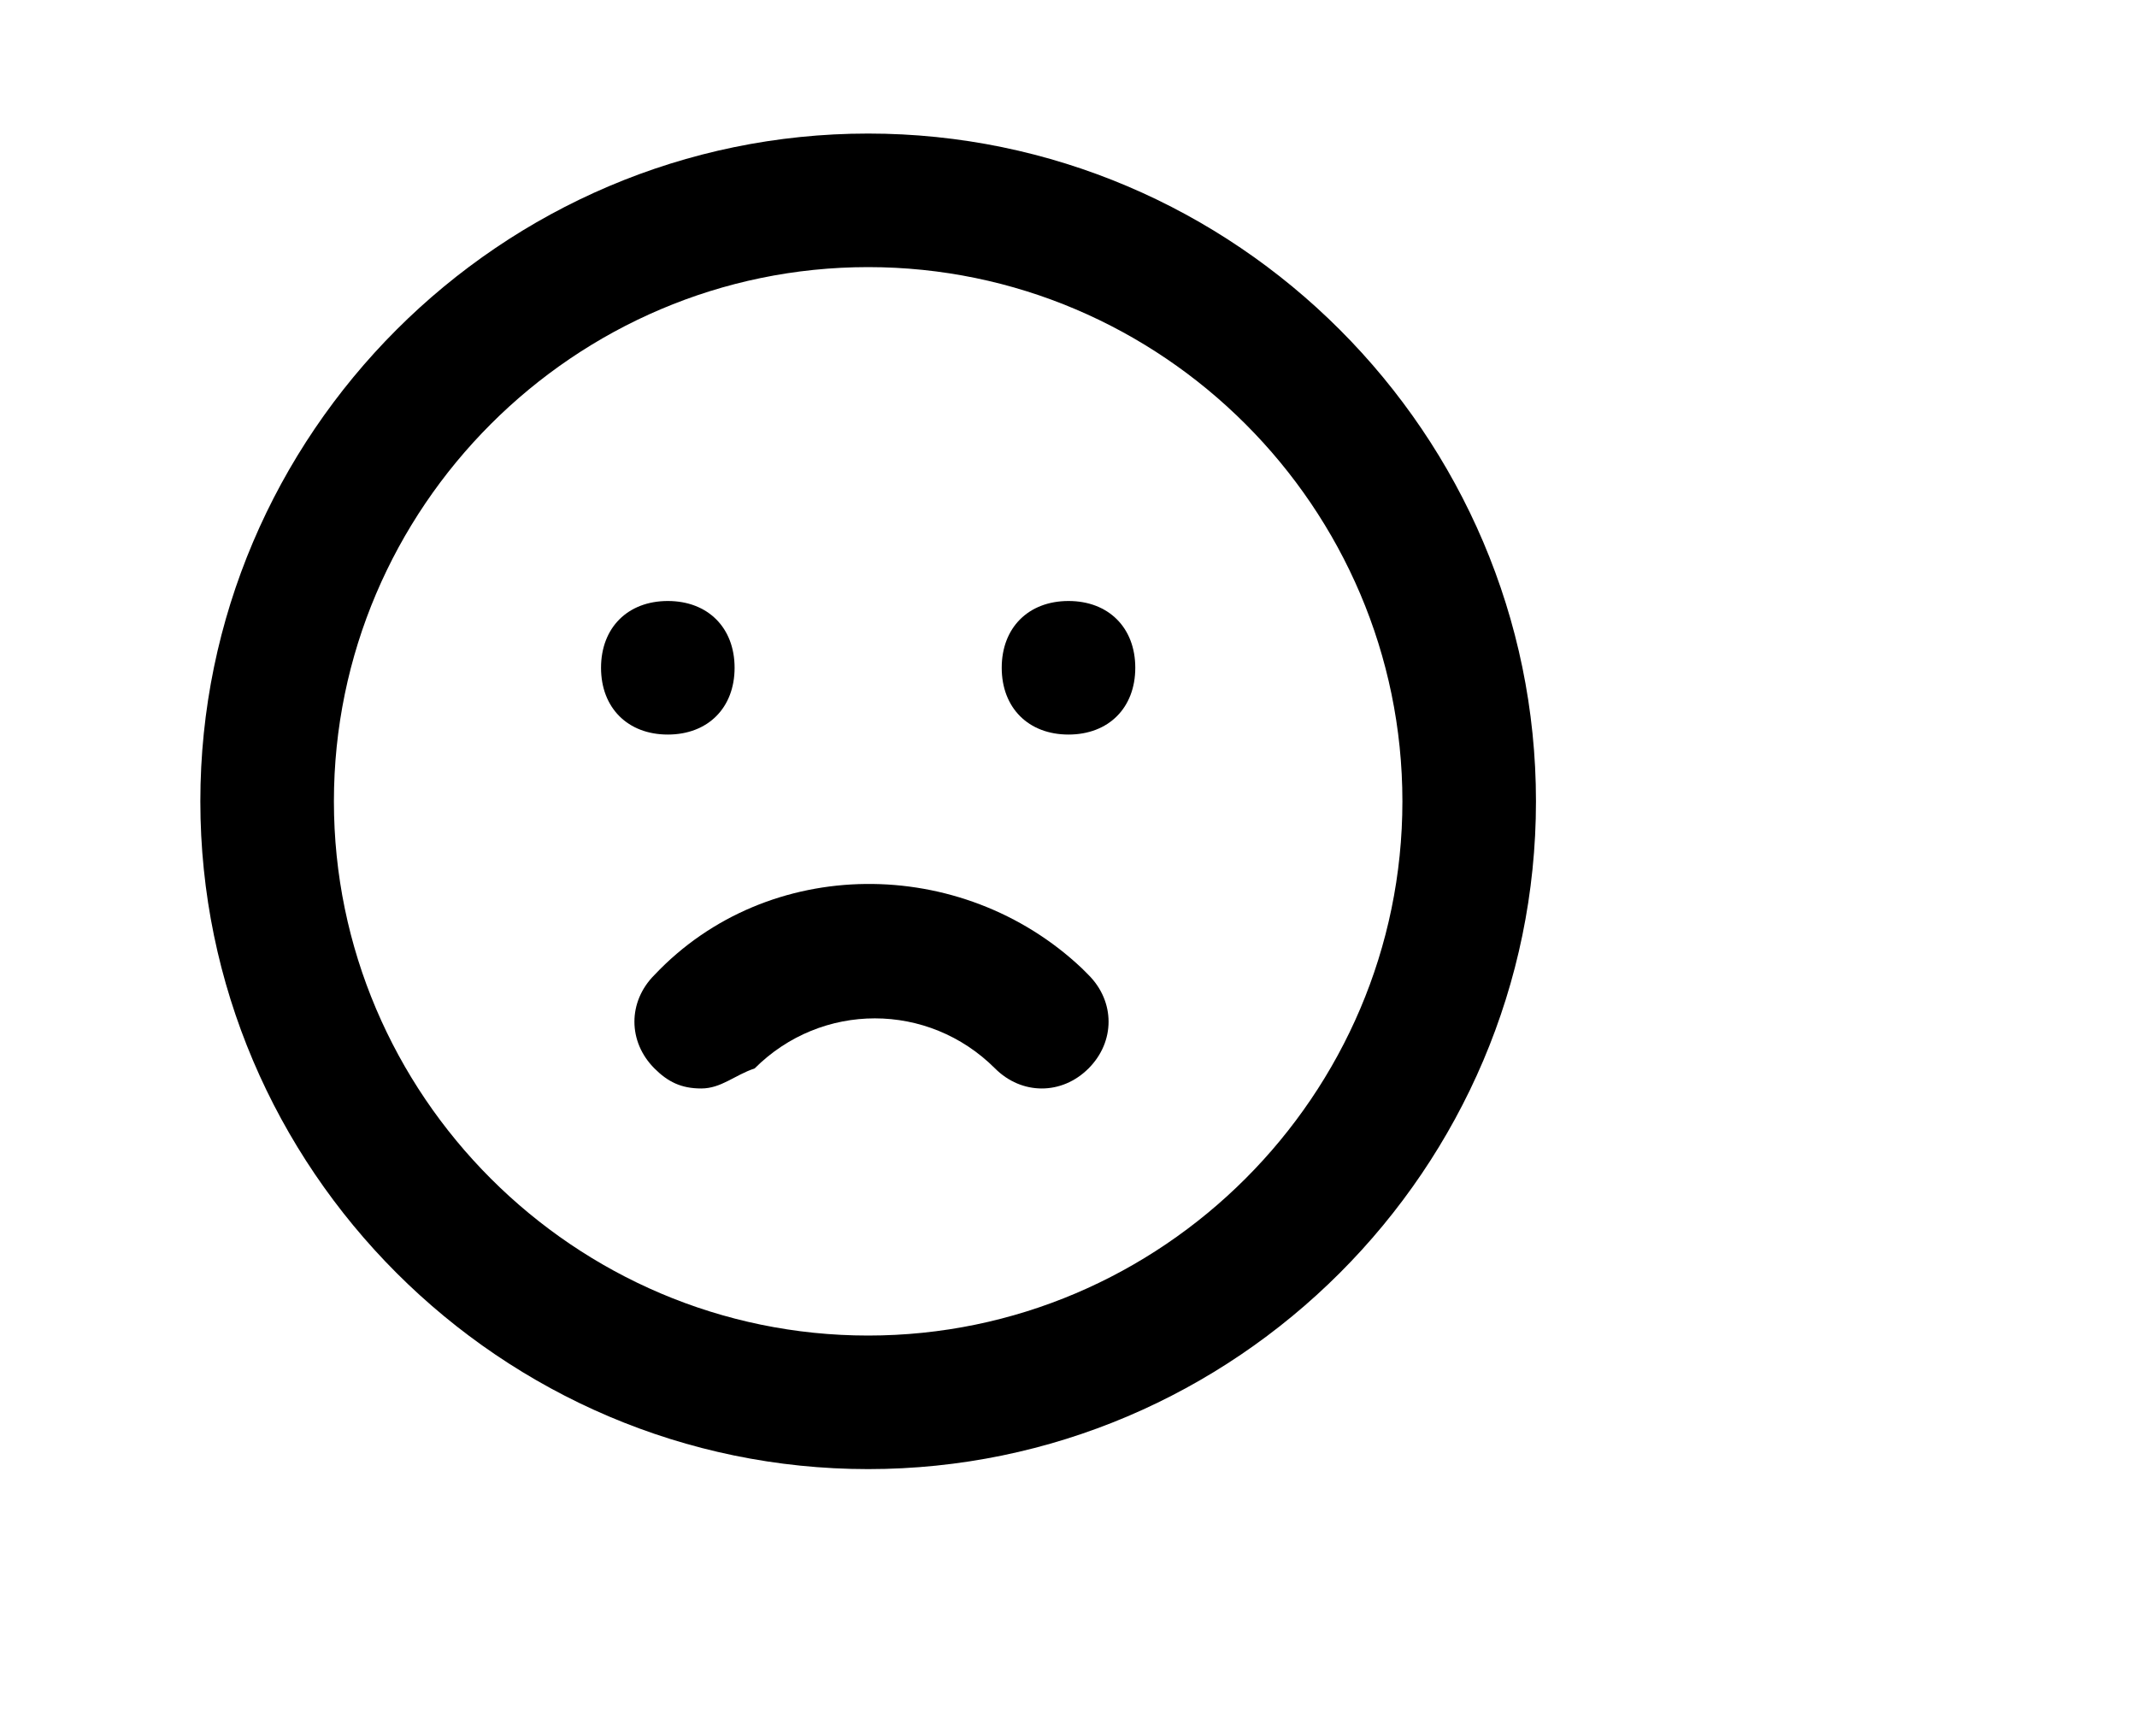 <?xml version="1.0" encoding="utf-8"?>
<!-- Generator: Adobe Illustrator 27.2.0, SVG Export Plug-In . SVG Version: 6.00 Build 0)  -->
<svg version="1.1" id="레이어_1" xmlns="http://www.w3.org/2000/svg" xmlns:xlink="http://www.w3.org/1999/xlink" x="0px"
	 y="0px" viewBox="-1 0 32 26" style="enable-background:new 0 0 24 24;" xml:space="preserve">
<g>
	<g>
		<path d="M12,22C6.5,22,2,17.5,2,12S6.5,2,12,2c5.5,0,10,4.5,10,10S17.5,22,12,22z M12,4c-4.4,0-8,3.6-8,8c0,4.4,3.6,8,8,8
			s8-3.6,8-8C20,7.6,16.4,4,12,4z M15,11c-0.6,0-1-0.4-1-1s0.4-1,1-1h0c0.6,0,1,0.4,1,1S15.6,11,15,11z M9,11c-0.6,0-1-0.4-1-1
			s0.4-1,1-1h0c0.6,0,1,0.4,1,1S9.6,11,9,11z"/>
	</g>
	<g>
		<path d="M9.5,16.3c-0.3,0-0.5-0.1-0.7-0.3c-0.4-0.4-0.4-1,0-1.4c1.7-1.8,4.6-1.8,6.4-0.1c0,0,0.1,0.1,0.1,0.1c0.4,0.4,0.4,1,0,1.4
			c-0.4,0.4-1,0.4-1.4,0c-1-1-2.6-1-3.6,0C10,16.1,9.8,16.3,9.5,16.3z"/>
	</g>
</g>
</svg>
